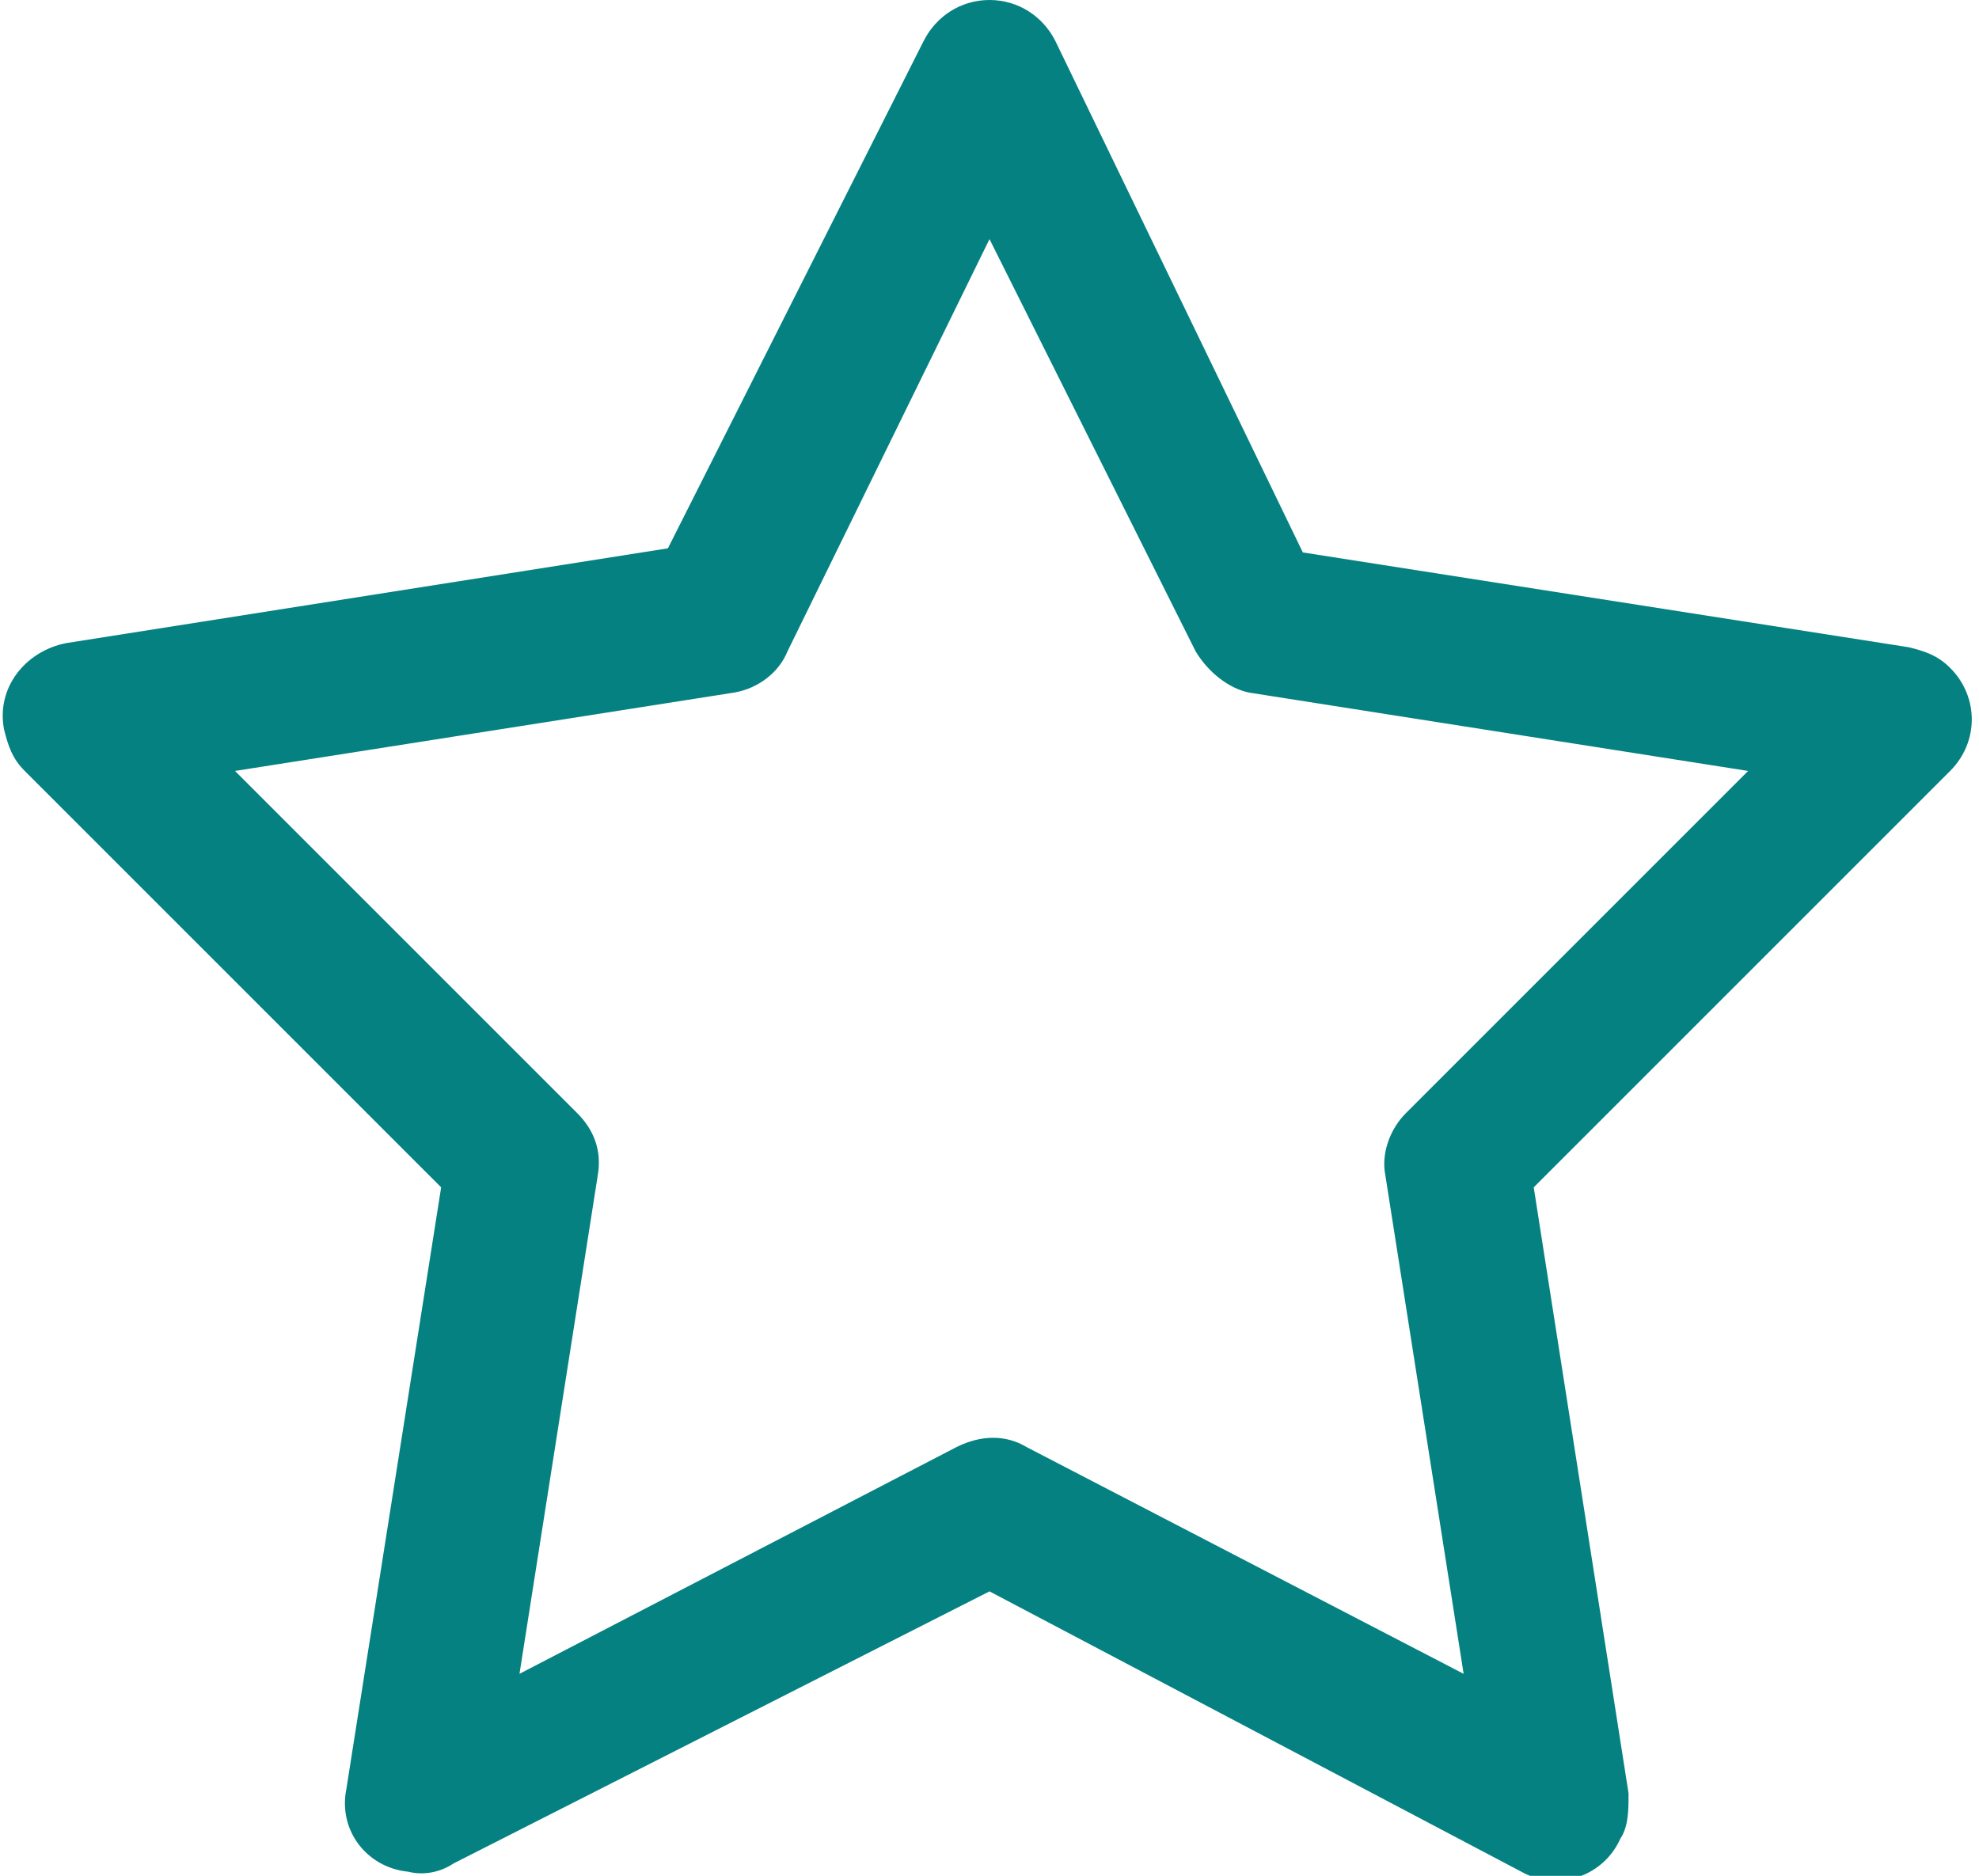 <?xml version="1.0" encoding="utf-8"?>
<!-- Generator: Adobe Illustrator 24.0.0, SVG Export Plug-In . SVG Version: 6.00 Build 0)  -->
<svg version="1.1" id="Layer_1" xmlns="http://www.w3.org/2000/svg" xmlns:xlink="http://www.w3.org/1999/xlink" x="0px" y="0px"
	 viewBox="0 0 48 45.5" style="enable-background:new 0 0 48 45.5;" xml:space="preserve">
<style type="text/css">
	.st0{fill:#058182;}
</style>
<path class="st0" d="M24,0c-0.7,0-1.3,0.4-1.6,1l-6.2,12.3L1.6,15.6c-1,0.2-1.7,1.1-1.5,2.1c0.1,0.4,0.2,0.7,0.5,1l10.1,10.1
	L8.4,43.4c-0.2,1,0.5,1.9,1.5,2c0.4,0.1,0.8,0,1.1-0.2L24,38.6l12.9,6.8c0.9,0.5,2,0.1,2.4-0.8c0.2-0.3,0.2-0.7,0.2-1.1l-2.3-14.7
	l10.1-10.1c0.7-0.7,0.7-1.8,0-2.5c-0.3-0.3-0.6-0.4-1-0.5l-14.7-2.3L25.6,1C25.3,0.4,24.7,0,24,0z M24,5.8l5,10
	c0.3,0.5,0.8,0.9,1.3,1l12.1,1.9l-8.3,8.3c-0.4,0.4-0.6,1-0.5,1.5l1.9,12.1l-10.6-5.5c-0.5-0.3-1.1-0.3-1.7,0l-10.6,5.5l1.9-12.1
	c0.1-0.6-0.1-1.1-0.5-1.5l-8.3-8.3l12.1-1.9c0.6-0.1,1.1-0.5,1.3-1L24,5.8z"/>
</svg>
